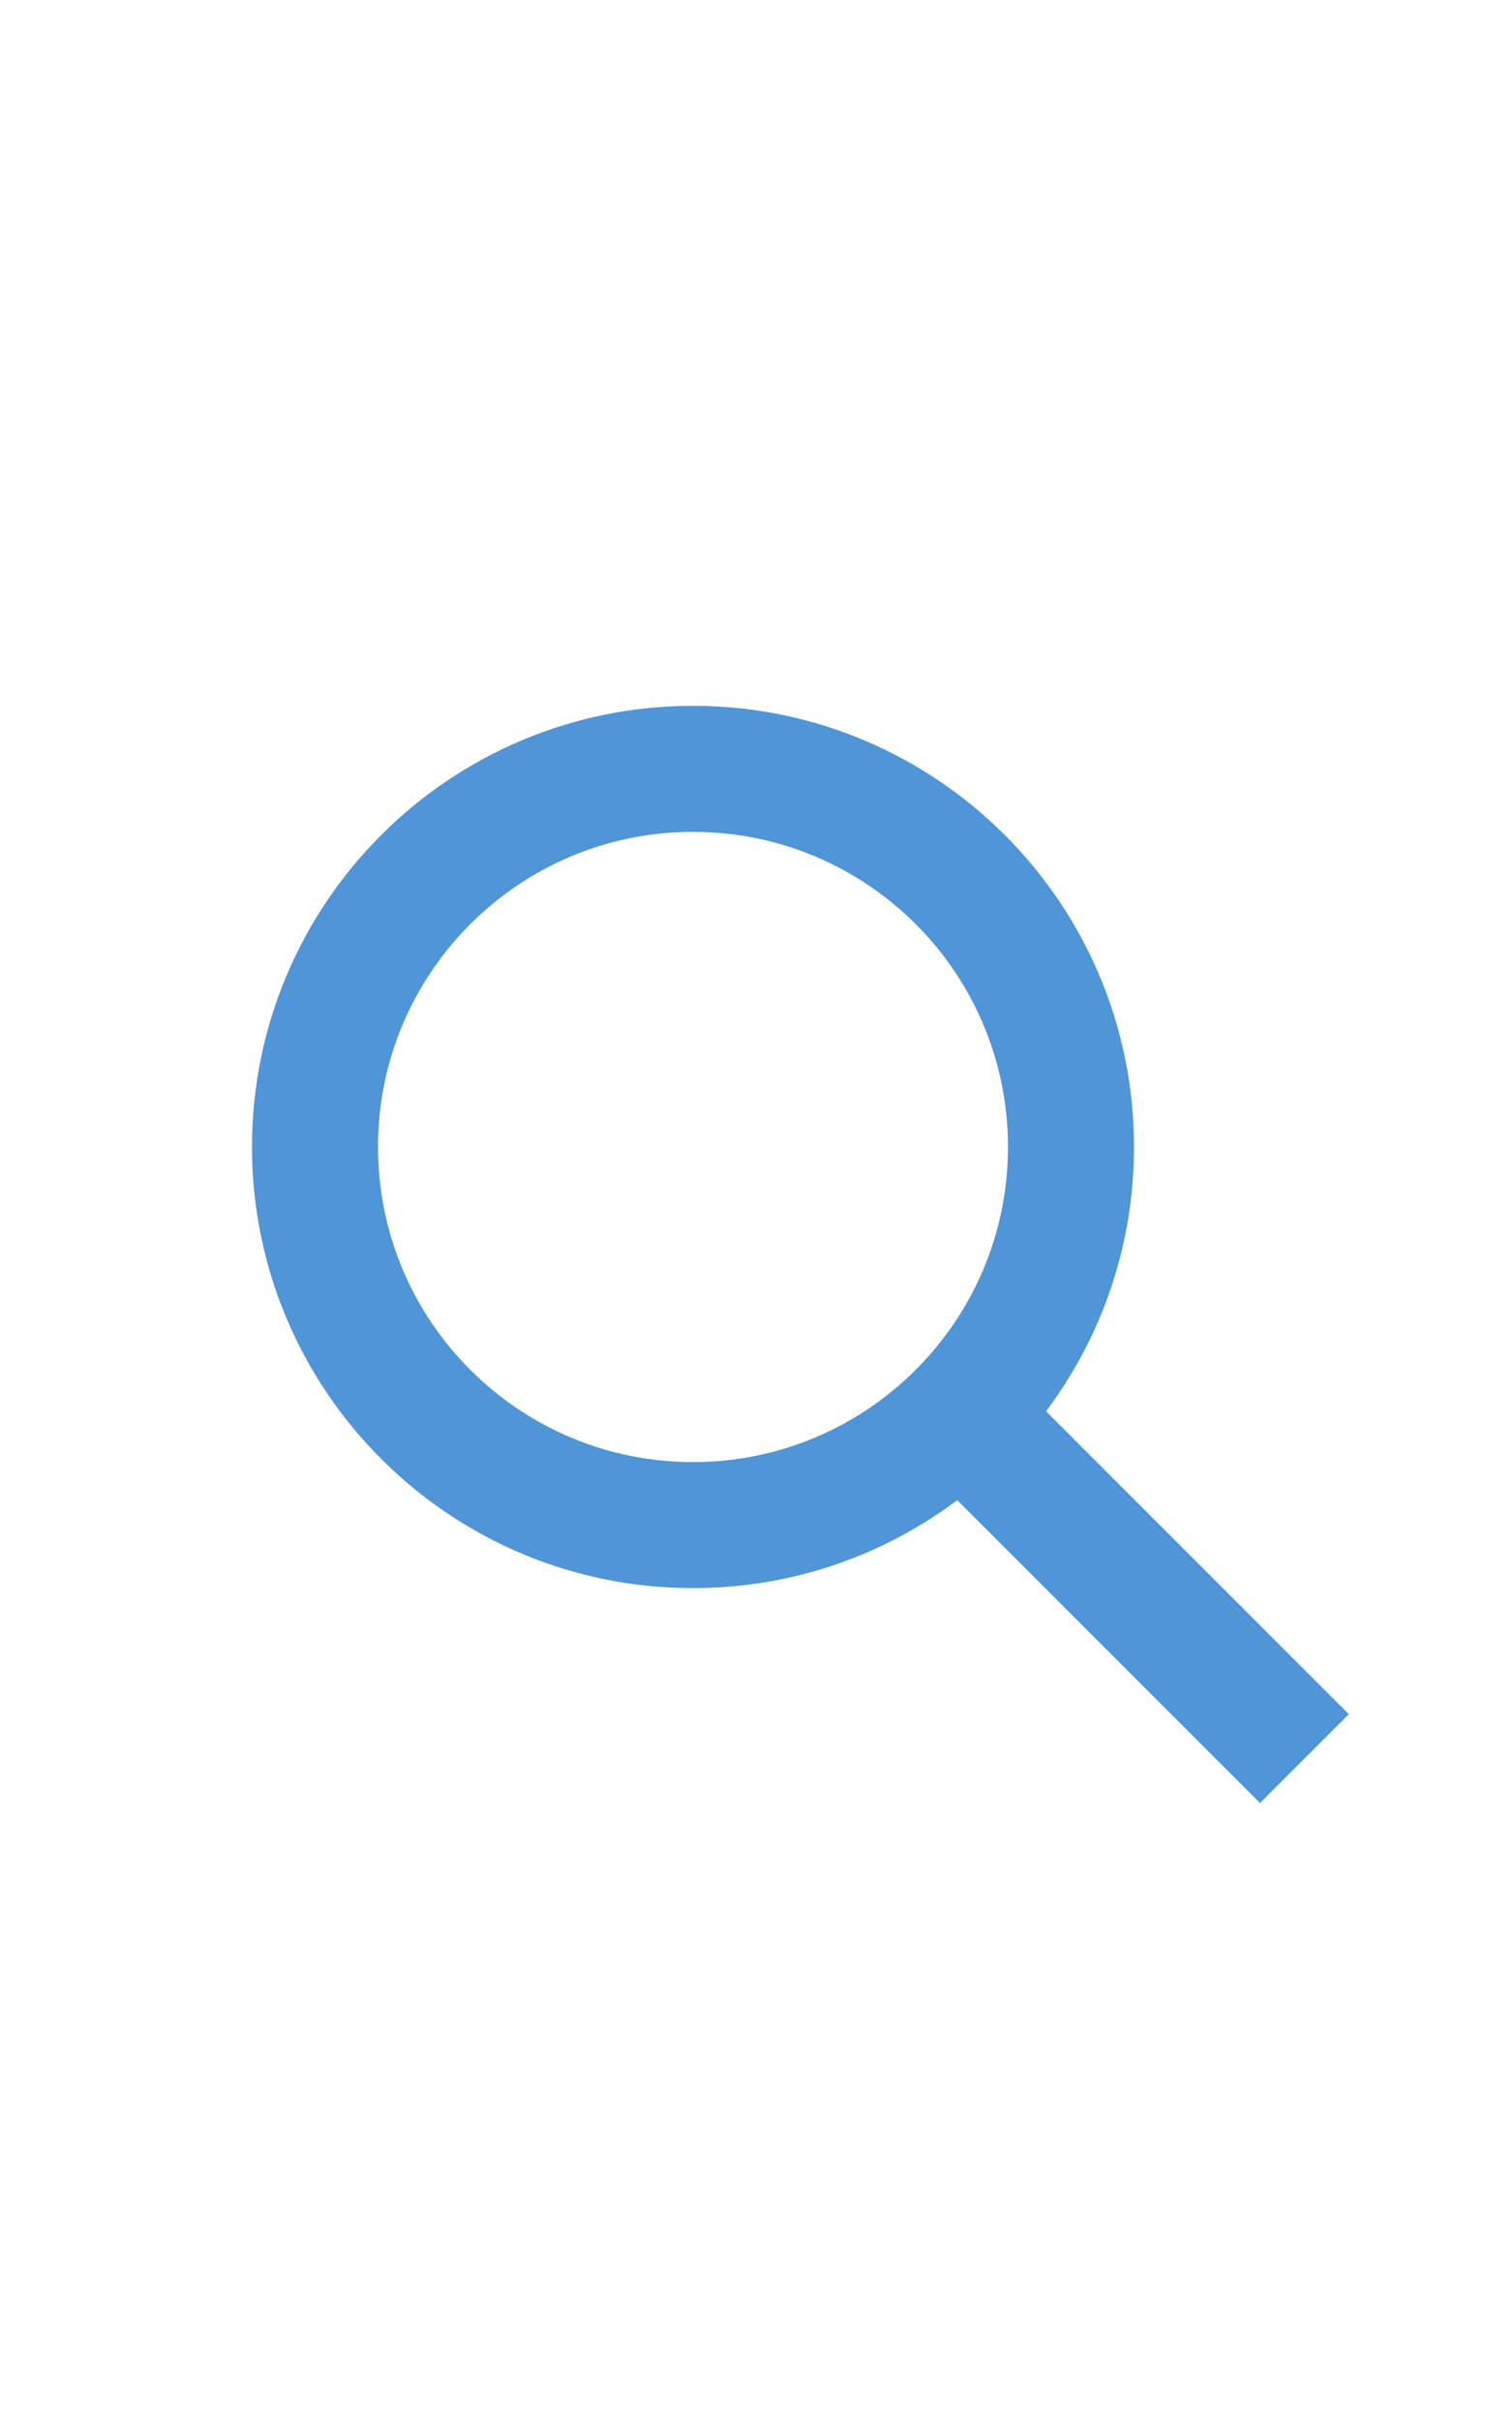 <svg xmlns="http://www.w3.org/2000/svg" width="30px" fill="#4F95D7" viewBox="0 0 48 48" class="ui-icon ui-input__aside sc-evidence-search__search-icon"><path d="M22 36c7.73 0 14-6.27 14-14S29.73 8 22 8 8 14.27 8 22s6.27 14 14 14zm0-4c5.523 0 10-4.477 10-10s-4.477-10-10-10-10 4.477-10 10 4.477 10 10 10zm0 0" fill-rule="evenodd"/><path d="M28.59 31.41l2.82-2.82L42.82 40 40 42.82zm0 0"/></svg>